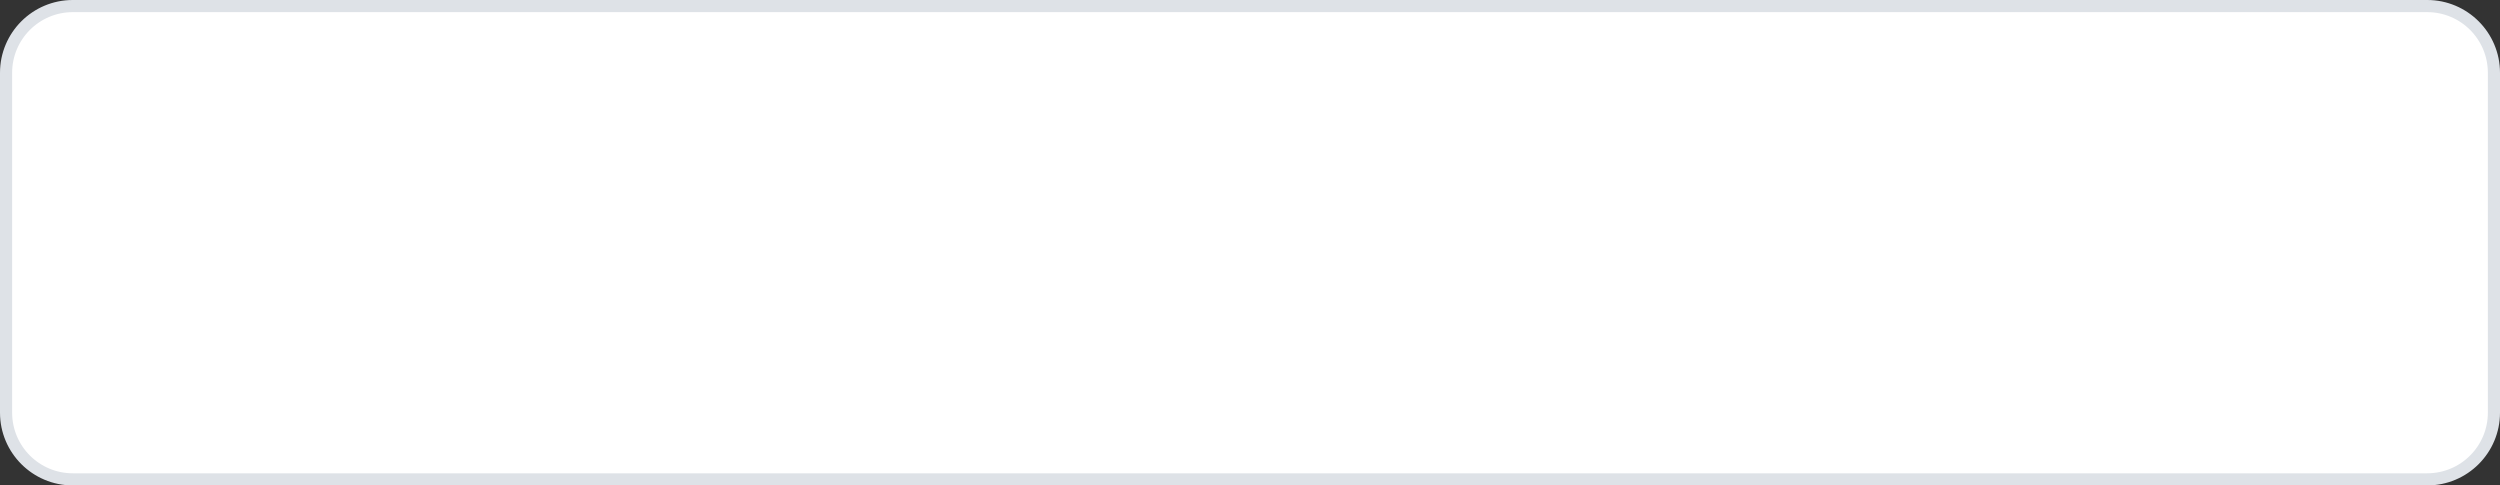 <svg width="206" height="40" viewBox="0 0 206 40" fill="none" xmlns="http://www.w3.org/2000/svg">
<rect x="0" y="0" width="206" height="40" fill="#333333" stroke="none"/>
<path d="M0.5 6C0.5 2.962 2.962 0.5 6 0.5H200C203.038 0.5 205.5 2.962 205.5 6V34C205.5 37.038 203.038 39.5 200 39.5H6C2.962 39.5 0.5 37.038 0.5 34V6Z" fill="white" stroke="#DEE2E7"/>
</svg>
